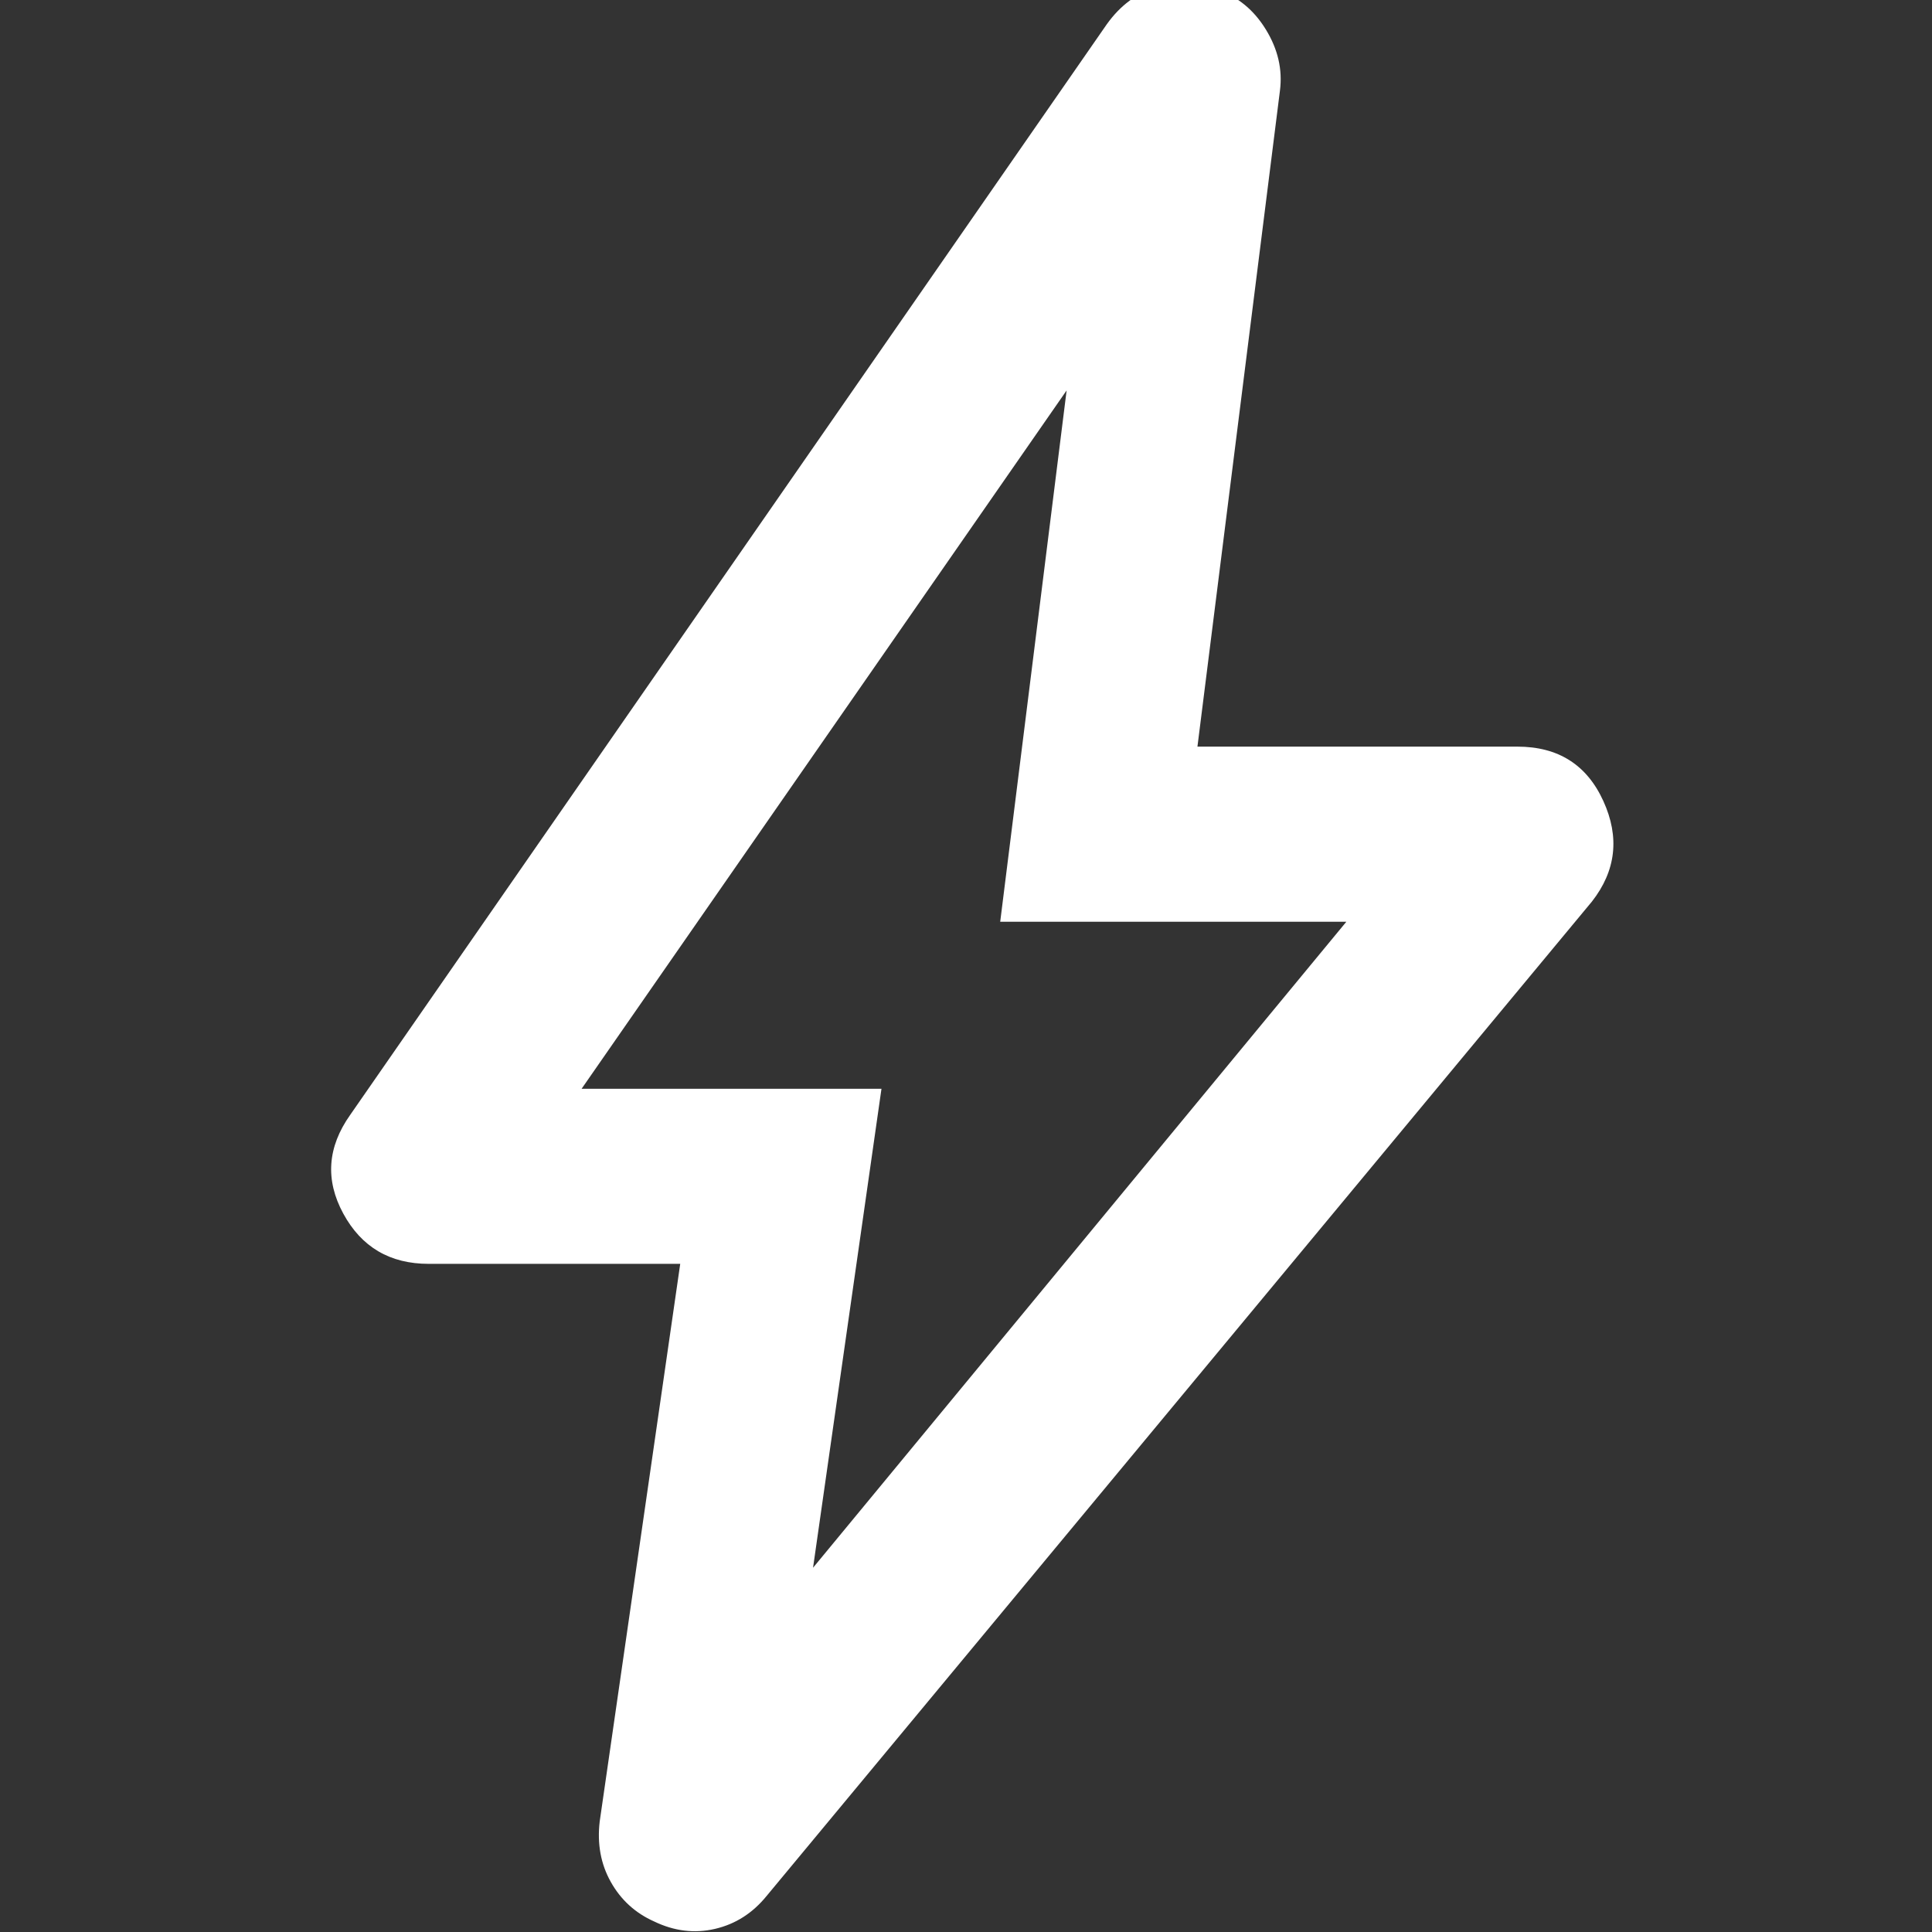 <svg height="48" viewBox="0 -960 960 960" width="48" xmlns="http://www.w3.org/2000/svg"><rect x="0" y="-960" width="960" height="960" fill="#333333" stroke="none"/><path fill="rgb(255, 255, 255)" d="m404-181 265-321h-172l33-264-241 347h149zm-66-151h-125q-28.87 0-42.44-25-13.56-25 3.44-49l376-542q10-14 25-18.5t30 1.5q15 5 24 19.67 9 14.67 7 30.33l-41 326h159q30.36 0 42.68 27t-5.68 50l-410 494q-10.44 12.9-25.72 16.45-15.28 3.55-30.28-3.7-14-6.25-21.5-19.63-7.5-13.37-5.5-30.12z"/></svg>